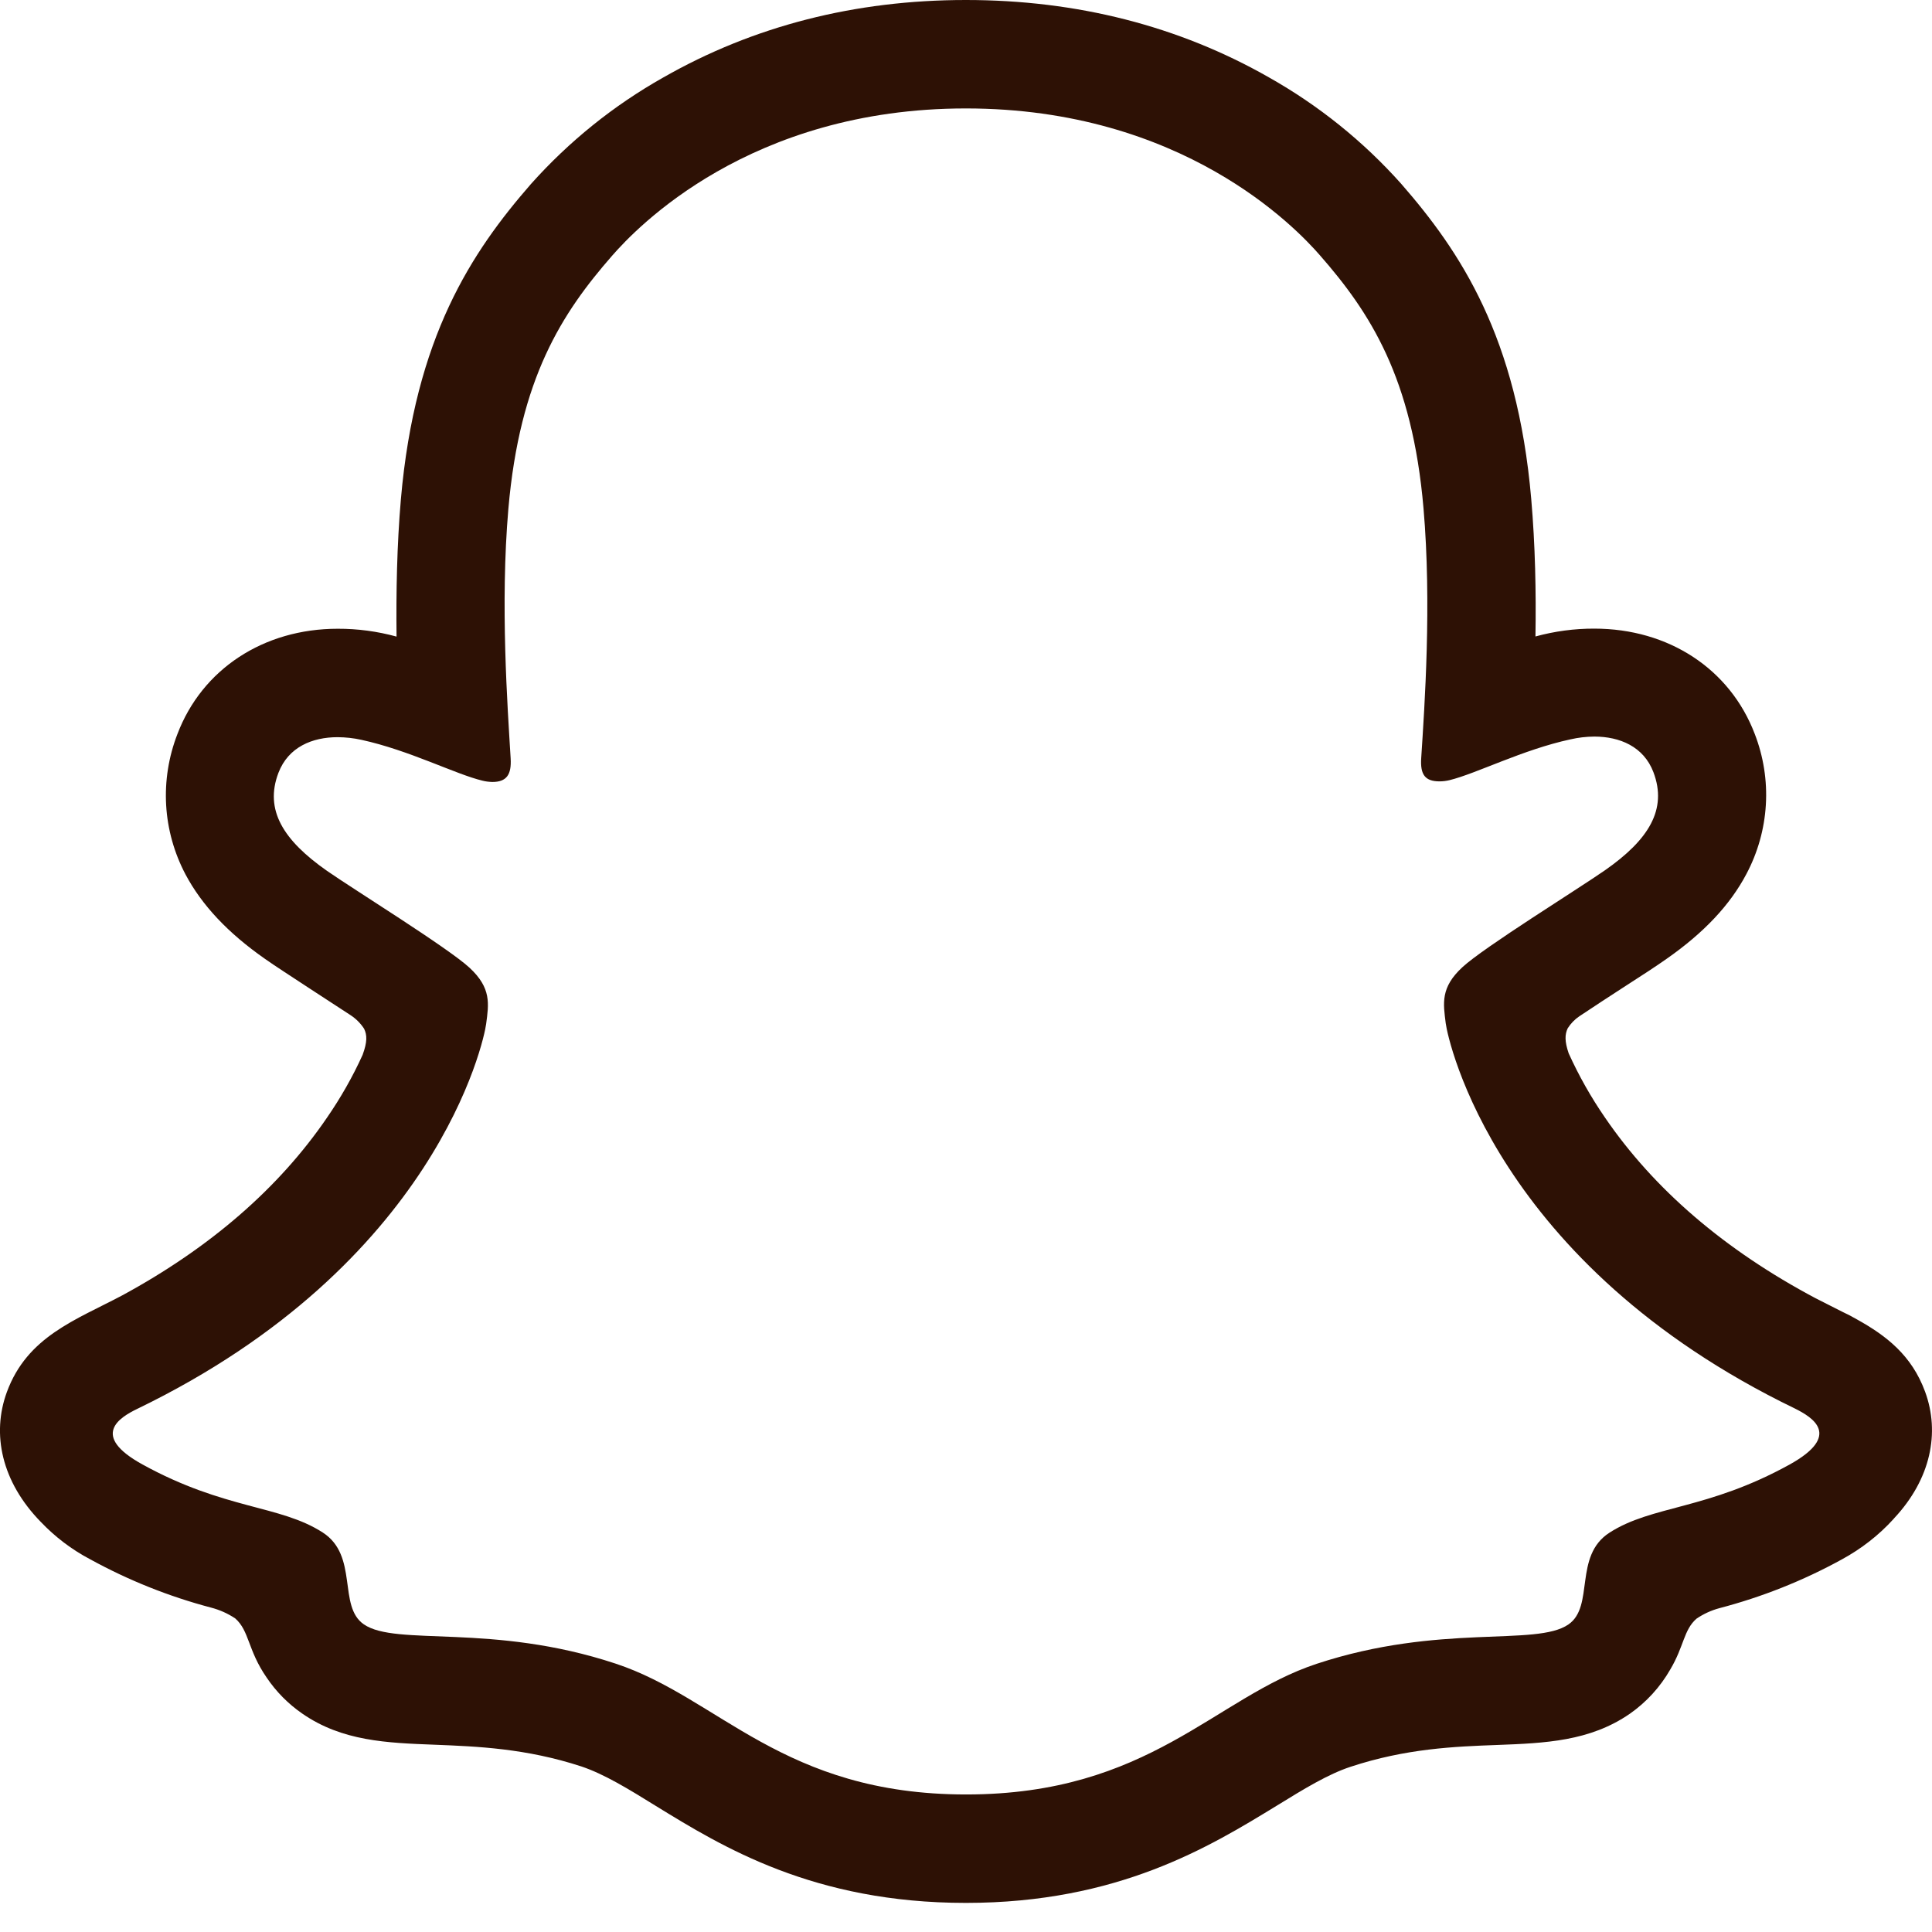 <svg width="32" height="32" viewBox="0 0 32 32" fill="none" xmlns="http://www.w3.org/2000/svg">
<g clip-path="url(#clip0_1122_1365)">
<path d="M31.886 23.052C31.664 22.446 31.24 22.122 30.758 21.854C30.678 21.807 30.596 21.765 30.512 21.726L30.074 21.504C28.57 20.706 27.396 19.7 26.582 18.508C26.351 18.173 26.15 17.817 25.982 17.446C25.914 17.246 25.918 17.134 25.966 17.032C26.016 16.953 26.082 16.884 26.16 16.832C26.418 16.66 26.684 16.486 26.864 16.37C27.188 16.162 27.442 15.996 27.606 15.88C28.224 15.448 28.656 14.988 28.926 14.476C29.114 14.122 29.224 13.731 29.248 13.331C29.272 12.931 29.209 12.53 29.064 12.156C28.654 11.08 27.638 10.412 26.406 10.412C26.077 10.411 25.75 10.455 25.432 10.542C25.444 9.806 25.428 9.028 25.362 8.264C25.13 5.576 24.188 4.168 23.208 3.044C22.58 2.34 21.84 1.745 21.018 1.282C19.528 0.432 17.84 0 15.998 0C14.158 0 12.478 0.432 10.988 1.282C10.164 1.746 9.424 2.342 8.794 3.048C7.814 4.172 6.874 5.582 6.64 8.268C6.574 9.032 6.56 9.812 6.568 10.544C6.251 10.457 5.923 10.413 5.594 10.414C4.364 10.414 3.346 11.084 2.938 12.16C2.793 12.534 2.729 12.935 2.752 13.336C2.775 13.736 2.885 14.127 3.072 14.482C3.344 14.994 3.776 15.454 4.392 15.884C4.556 16 4.812 16.164 5.134 16.376L5.812 16.818C5.899 16.876 5.973 16.951 6.03 17.038C6.082 17.144 6.084 17.258 6.006 17.472C5.841 17.835 5.643 18.183 5.416 18.512C4.62 19.678 3.48 20.666 2.024 21.456C1.254 21.864 0.452 22.136 0.114 23.056C-0.142 23.752 0.026 24.542 0.674 25.206C0.912 25.456 1.188 25.666 1.492 25.826C2.124 26.173 2.795 26.442 3.492 26.626C3.636 26.663 3.773 26.724 3.896 26.806C4.132 27.014 4.1 27.326 4.414 27.782C4.572 28.018 4.774 28.222 5.006 28.382C5.666 28.84 6.408 28.868 7.196 28.898C7.906 28.926 8.712 28.958 9.63 29.258C10.01 29.386 10.408 29.63 10.866 29.914C11.966 30.59 13.476 31.518 15.998 31.518C18.522 31.518 20.038 30.586 21.15 29.906C21.604 29.626 21.998 29.386 22.368 29.264C23.288 28.96 24.094 28.928 24.804 28.902C25.59 28.872 26.332 28.842 26.994 28.386C27.27 28.193 27.499 27.942 27.666 27.65C27.894 27.266 27.886 26.996 28.1 26.81C28.216 26.731 28.345 26.672 28.48 26.636C29.187 26.451 29.868 26.18 30.508 25.828C30.828 25.654 31.12 25.428 31.366 25.156L31.374 25.146C31.982 24.496 32.134 23.728 31.886 23.052V23.052ZM29.644 24.256C28.276 25.012 27.366 24.93 26.658 25.386C26.058 25.772 26.414 26.606 25.978 26.906C25.44 27.278 23.856 26.882 21.808 27.558C20.118 28.116 19.04 29.722 16.002 29.722C12.964 29.722 11.912 28.12 10.194 27.554C8.15 26.878 6.562 27.274 6.026 26.904C5.59 26.604 5.944 25.768 5.344 25.382C4.636 24.926 3.726 25.008 2.36 24.256C1.488 23.776 1.982 23.476 2.272 23.336C7.228 20.938 8.018 17.236 8.052 16.96C8.096 16.628 8.142 16.366 7.776 16.028C7.422 15.7 5.852 14.728 5.416 14.424C4.696 13.92 4.376 13.418 4.612 12.8C4.776 12.372 5.174 12.21 5.592 12.21C5.725 12.211 5.857 12.225 5.986 12.254C6.778 12.426 7.546 12.824 7.99 12.93C8.044 12.944 8.098 12.95 8.154 12.952C8.39 12.952 8.474 12.832 8.458 12.562C8.406 11.696 8.284 10.008 8.42 8.43C8.608 6.262 9.308 5.186 10.138 4.236C10.538 3.778 12.412 1.796 15.998 1.796C19.582 1.796 21.462 3.77 21.86 4.226C22.692 5.176 23.392 6.252 23.578 8.422C23.714 9.998 23.596 11.686 23.54 12.552C23.52 12.836 23.608 12.942 23.844 12.942C23.899 12.942 23.954 12.935 24.008 12.922C24.452 12.814 25.222 12.416 26.012 12.246C26.142 12.216 26.274 12.201 26.406 12.2C26.826 12.2 27.224 12.364 27.386 12.79C27.62 13.408 27.306 13.91 26.584 14.414C26.148 14.718 24.578 15.69 24.224 16.018C23.856 16.356 23.904 16.618 23.946 16.95C23.982 17.23 24.772 20.932 29.726 23.328C30.02 23.474 30.514 23.772 29.644 24.256V24.256Z" fill="#2D1105"/>
</g>
<defs>
<clipPath id="clip0_1122_1365">
<rect width="32" height="32" fill="white"/>
</clipPath>
</defs>
</svg>
